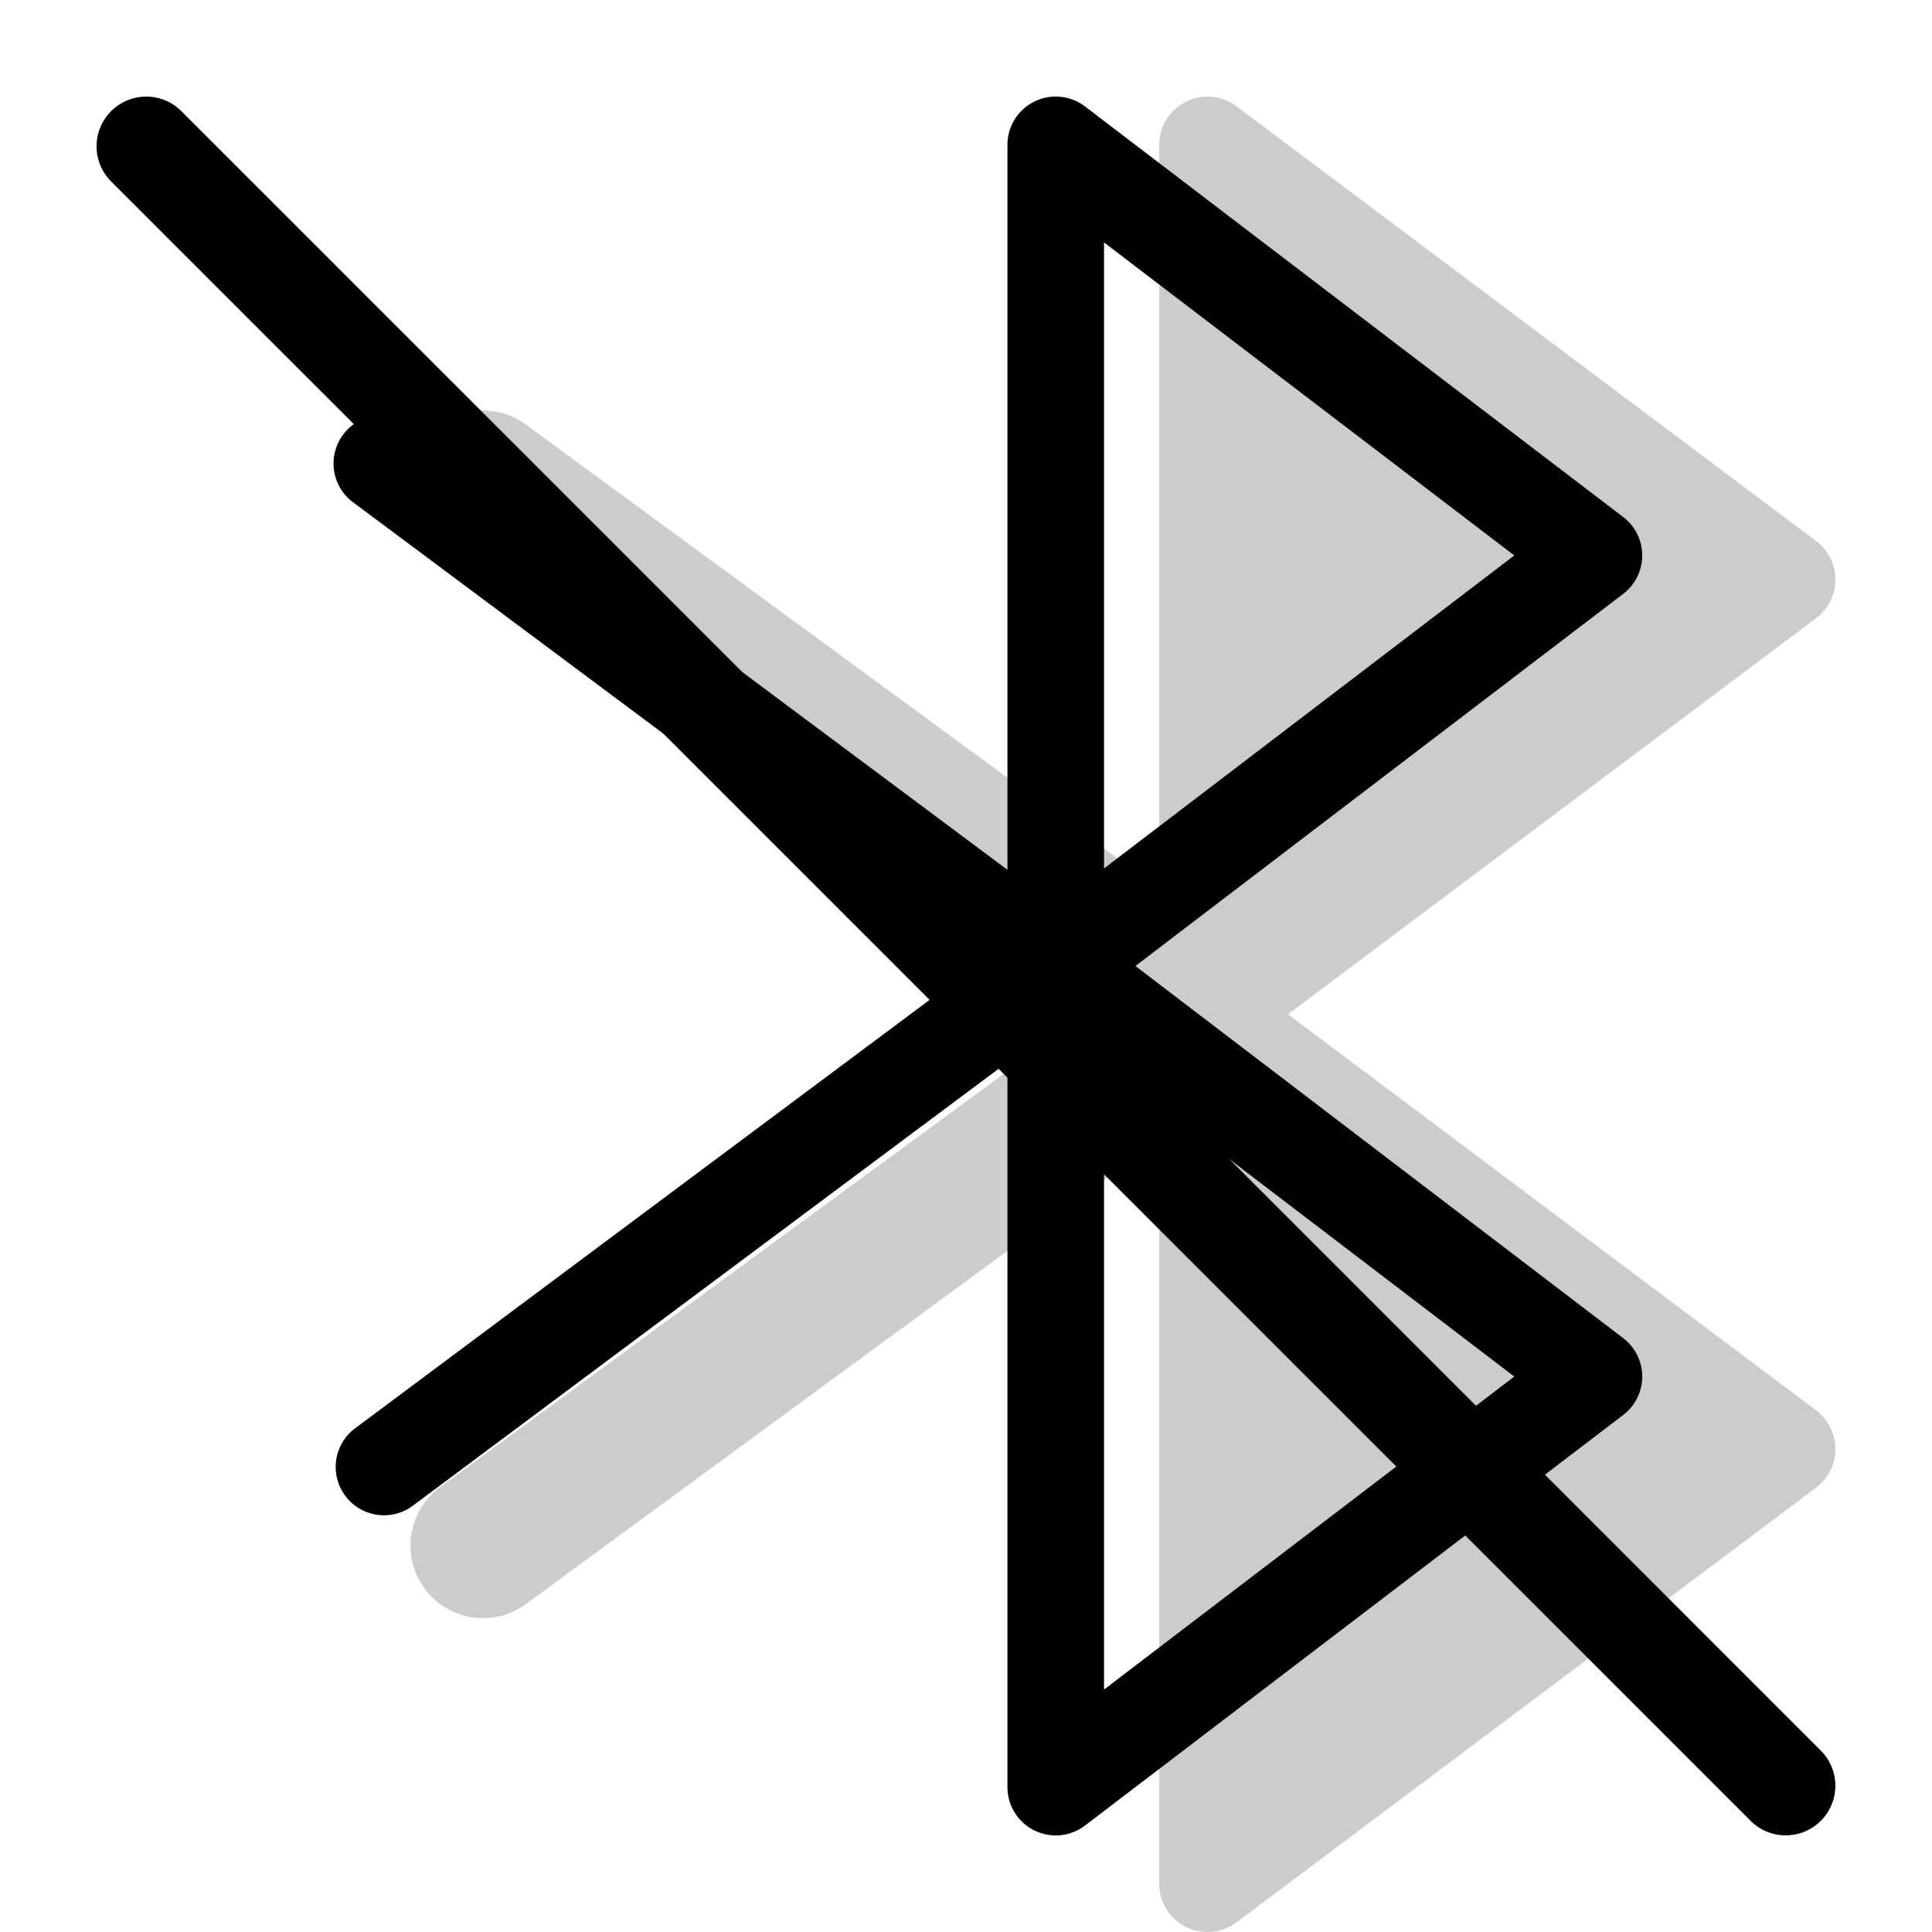<svg xmlns="http://www.w3.org/2000/svg" xmlns:xlink="http://www.w3.org/1999/xlink" width="20" height="20" viewBox="0 0 20 20"><g fill="currentColor"><path fill-rule="evenodd" d="m12 11.797l-6.556 4.808a.75.75 0 0 1-.888-1.21l6.676-4.895l-6.676-4.895a.75.75 0 0 1 .888-1.21L12 9.203V1.5a.5.5 0 0 1 .8-.4l6 4.5a.5.5 0 0 1 0 .8l-5.467 4.1l5.467 4.1a.5.5 0 0 1 0 .8l-6 4.5a.5.5 0 0 1-.8-.4z" clip-rule="evenodd" opacity=".2"/><path fill-rule="evenodd" d="m11.232 10.398l5.571-4.25a.5.5 0 0 0 0-.796l-5.571-4.25a.5.5 0 0 0-.803.398V10a.5.5 0 0 0 .803.398m.197-1.408V2.51l4.247 3.24z" clip-rule="evenodd"/><path fill-rule="evenodd" d="m11.232 18.898l5.571-4.25a.5.5 0 0 0 0-.796l-5.571-4.25a.5.5 0 0 0-.803.398v8.5a.5.5 0 0 0 .803.398m.197-7.888l4.247 3.24l-4.247 3.24z" clip-rule="evenodd"/><path d="M11.228 9.6a.5.5 0 1 1-.598.8L3.665 5.207a.5.5 0 1 1 .598-.801z"/><path d="M11.228 10.4a.5.5 0 1 0-.598-.8l-6.965 5.194a.5.5 0 0 0 .598.801z"/><path d="M1.15 1.878a.514.514 0 0 1 .728-.727l16.971 16.971a.514.514 0 0 1-.727.727z"/></g></svg>